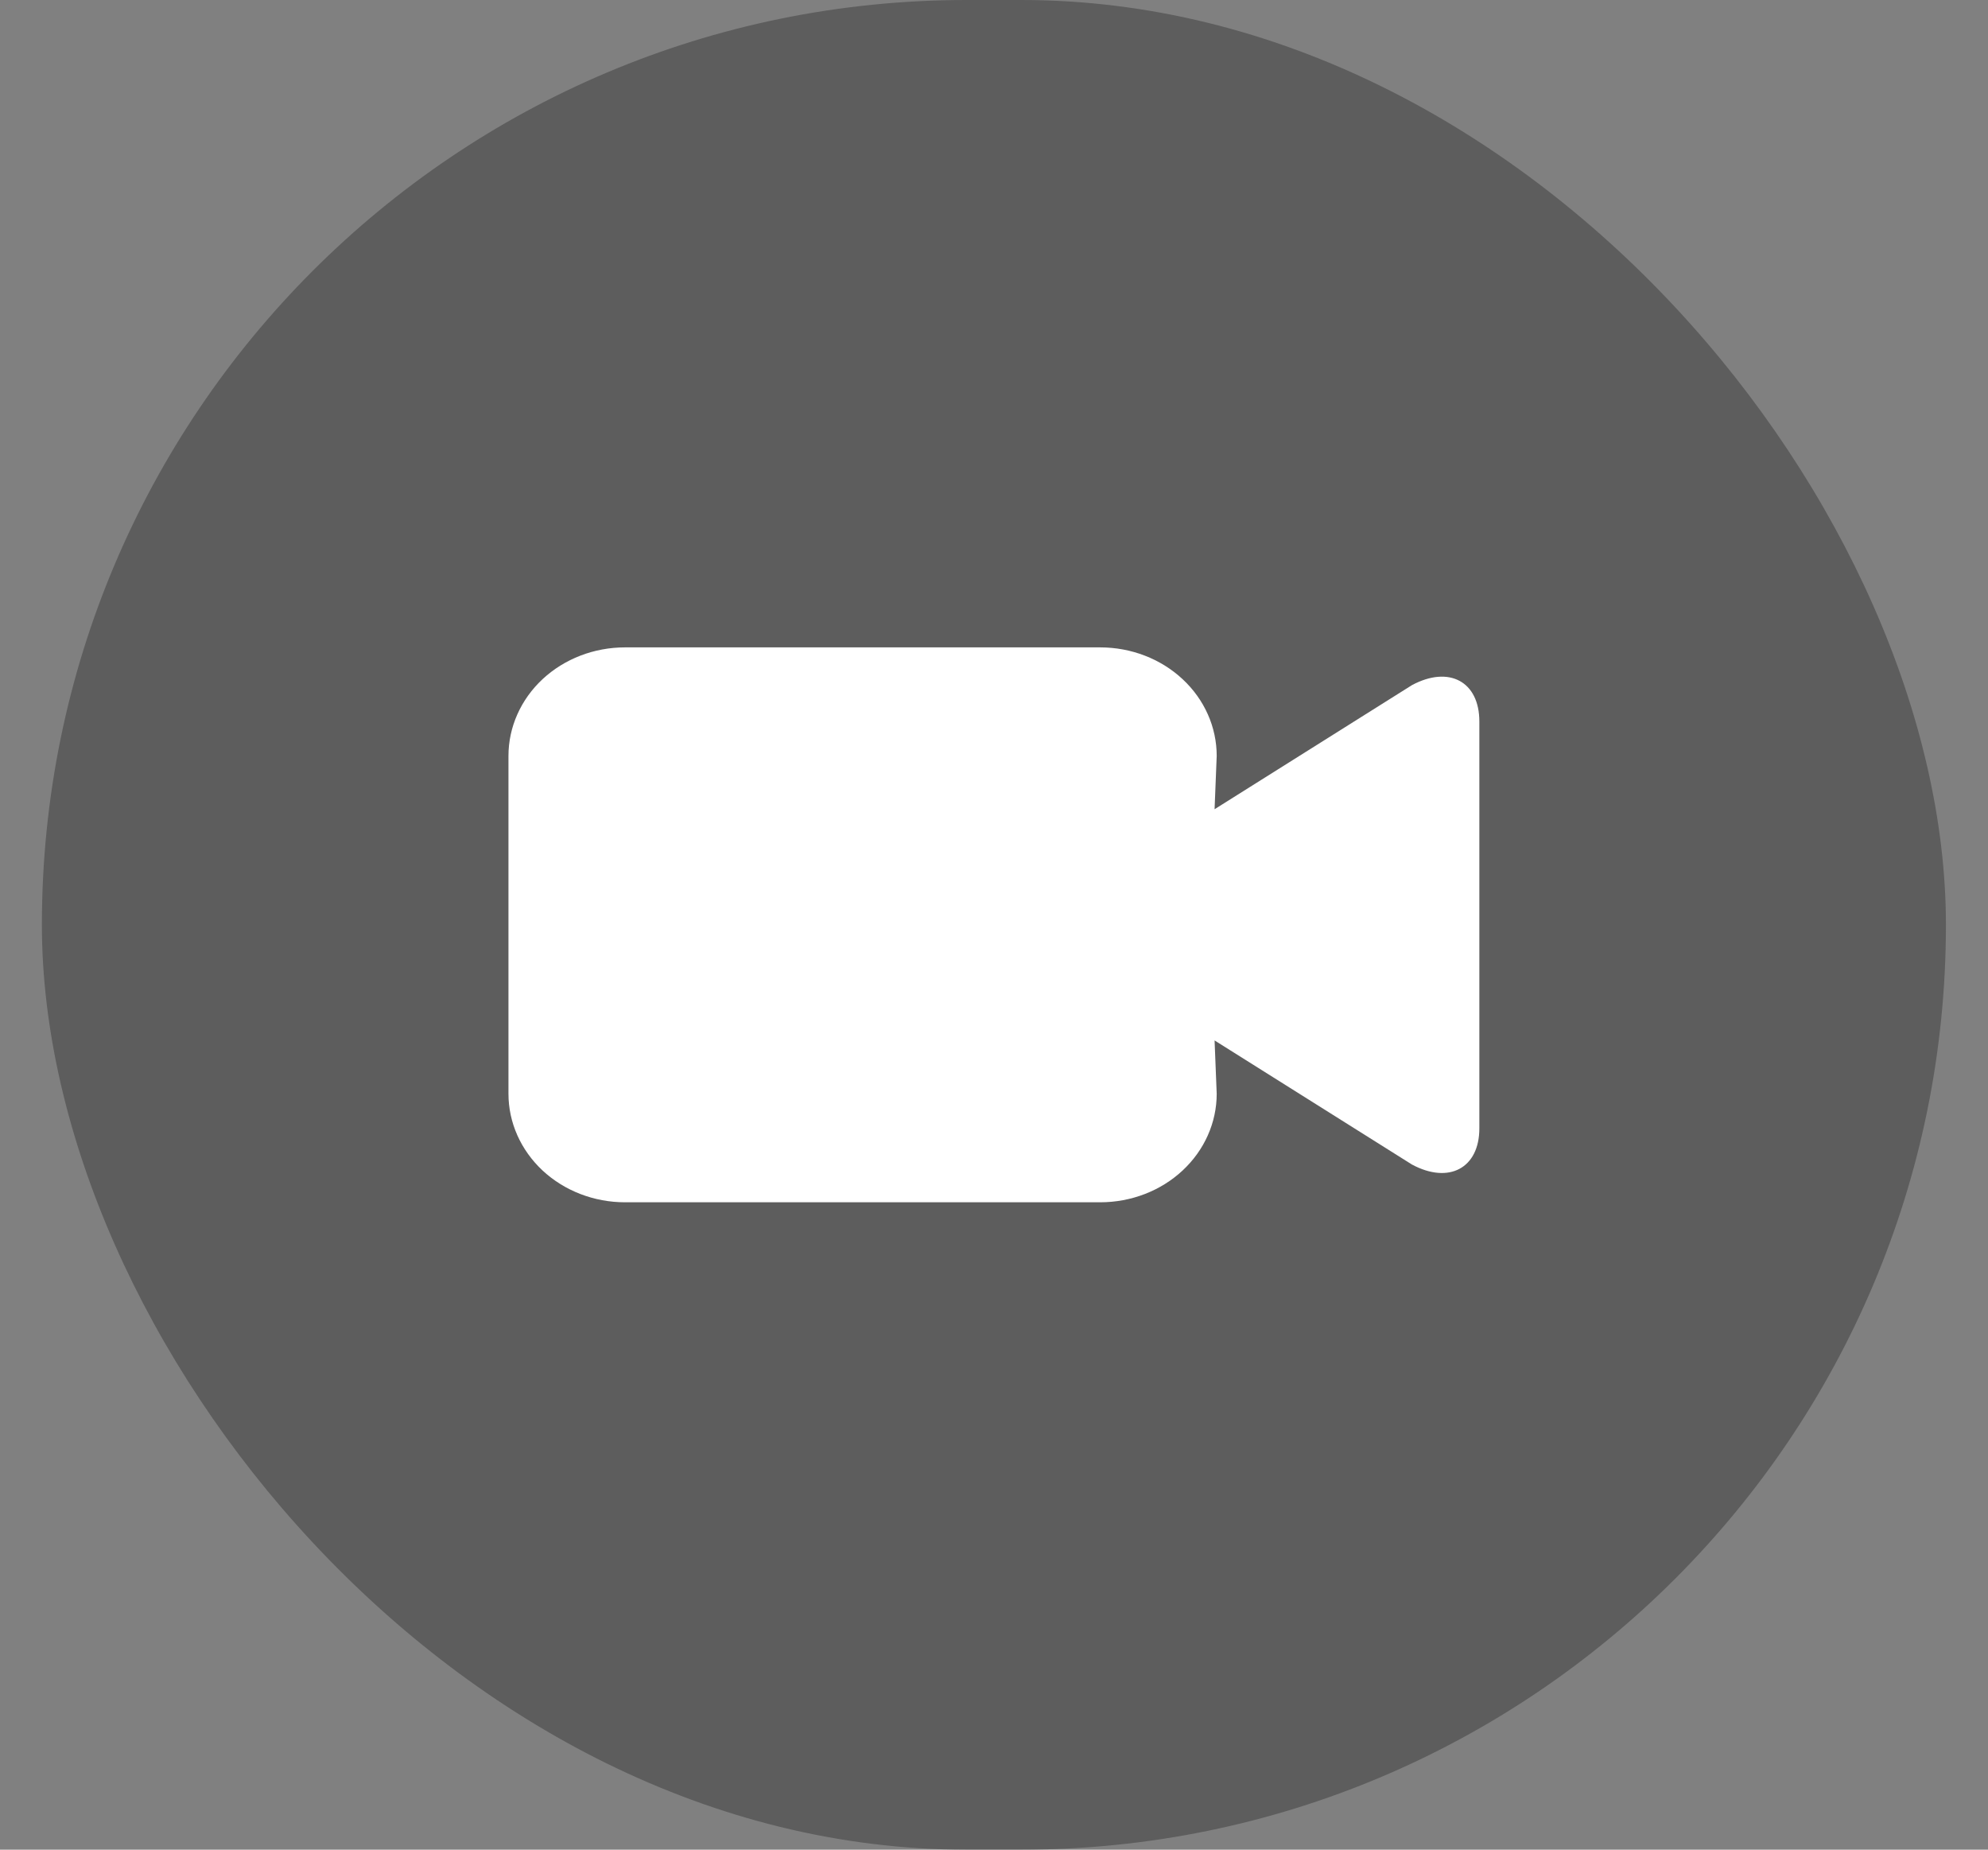 <svg width="43" height="40" viewBox="0 0 43 40" fill="none" xmlns="http://www.w3.org/2000/svg">
<rect x="0" y="0" width="43" height="40" fill="#808080" stroke="none"/>
<rect x="0.906" width="41.184" height="40" rx="20" fill="#2A2A2A" fill-opacity="0.4"/>
<path d="M30.541 14.816L26.271 17.5L26.317 16.347C26.317 15.724 26.052 15.127 25.579 14.687C25.107 14.247 24.466 14 23.797 14H13.518C12.85 14 12.209 14.247 11.736 14.687C11.264 15.127 10.998 15.724 10.998 16.347V23.653C10.998 24.276 11.264 24.872 11.736 25.313C12.209 25.753 12.85 26 13.518 26H23.797C24.466 26 25.107 25.753 25.579 25.313C26.052 24.872 26.317 24.276 26.317 23.653L26.271 22.5L30.541 25.184C31.341 25.613 31.998 25.261 31.998 24.402V15.602C31.998 14.739 31.343 14.387 30.541 14.816Z" fill="white"/>
</svg>
